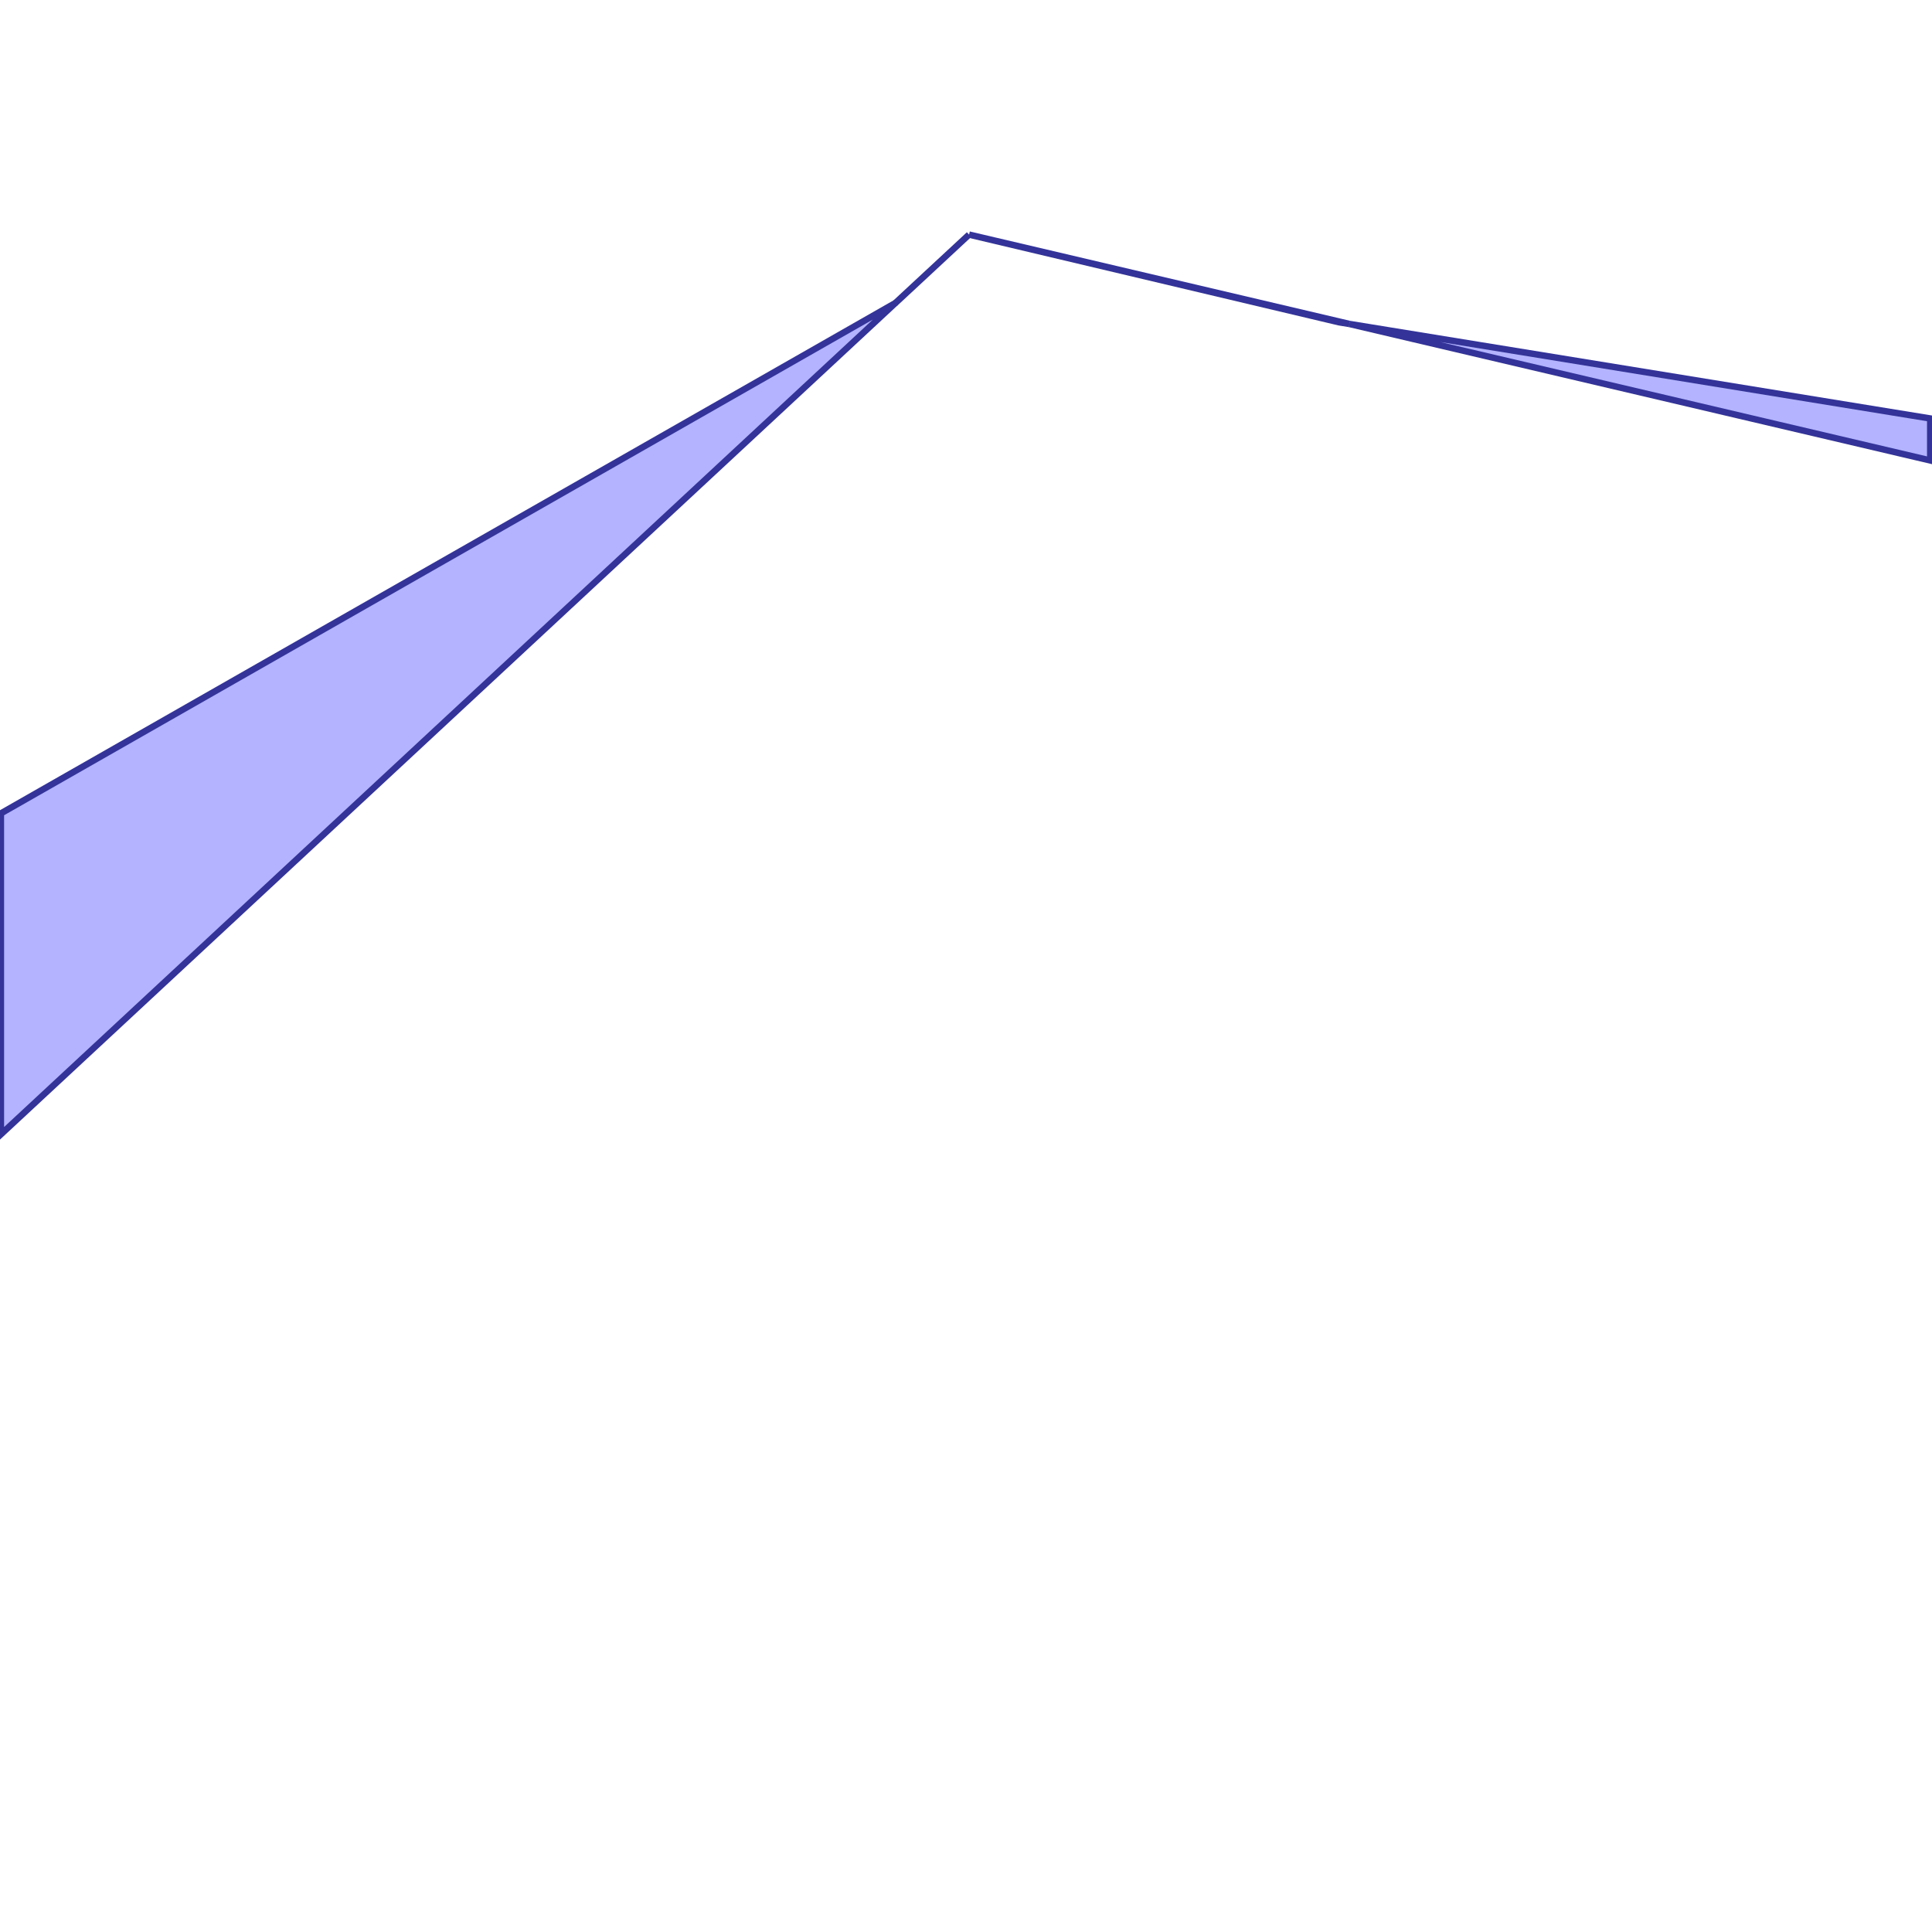 <?xml version="1.0" standalone="no"?>
<!DOCTYPE svg PUBLIC "-//W3C//DTD SVG 1.1//EN"
"http://www.w3.org/Graphics/SVG/1.1/DTD/svg11.dtd">
<svg viewBox="0 0 300 300" version="1.1"
xmlns="http://www.w3.org/2000/svg"
xmlns:xlink="http://www.w3.org/1999/xlink">
<g fill-rule="evenodd"><path d="M 150.477,36.428 L 209.53,50.303 L 207.944,50.045 L 150.477,36.428 z " style="fill-opacity:0.3;fill:rgb(0,0,255);stroke:rgb(51,51,153);stroke-width:1"/></g>
<g fill-rule="evenodd"><path d="M 150.477,36.428 L 139.062,47.035 L 139.038,47.05 L 139.038,47.05 L 150.477,36.428 z " style="fill-opacity:0.3;fill:rgb(0,0,255);stroke:rgb(51,51,153);stroke-width:1"/></g>
<g fill-rule="evenodd"><path d="M 209.53,50.303 L 299.728,64.981 L 299.728,71.498 L 209.53,50.303 z " style="fill-opacity:0.3;fill:rgb(0,0,255);stroke:rgb(51,51,153);stroke-width:1"/></g>
<g fill-rule="evenodd"><path d="M 139.038,47.05 L 0.136,176.146 L 0.136,126.305 L 139.038,47.05 z " style="fill-opacity:0.3;fill:rgb(0,0,255);stroke:rgb(51,51,153);stroke-width:1"/></g>
</svg>
